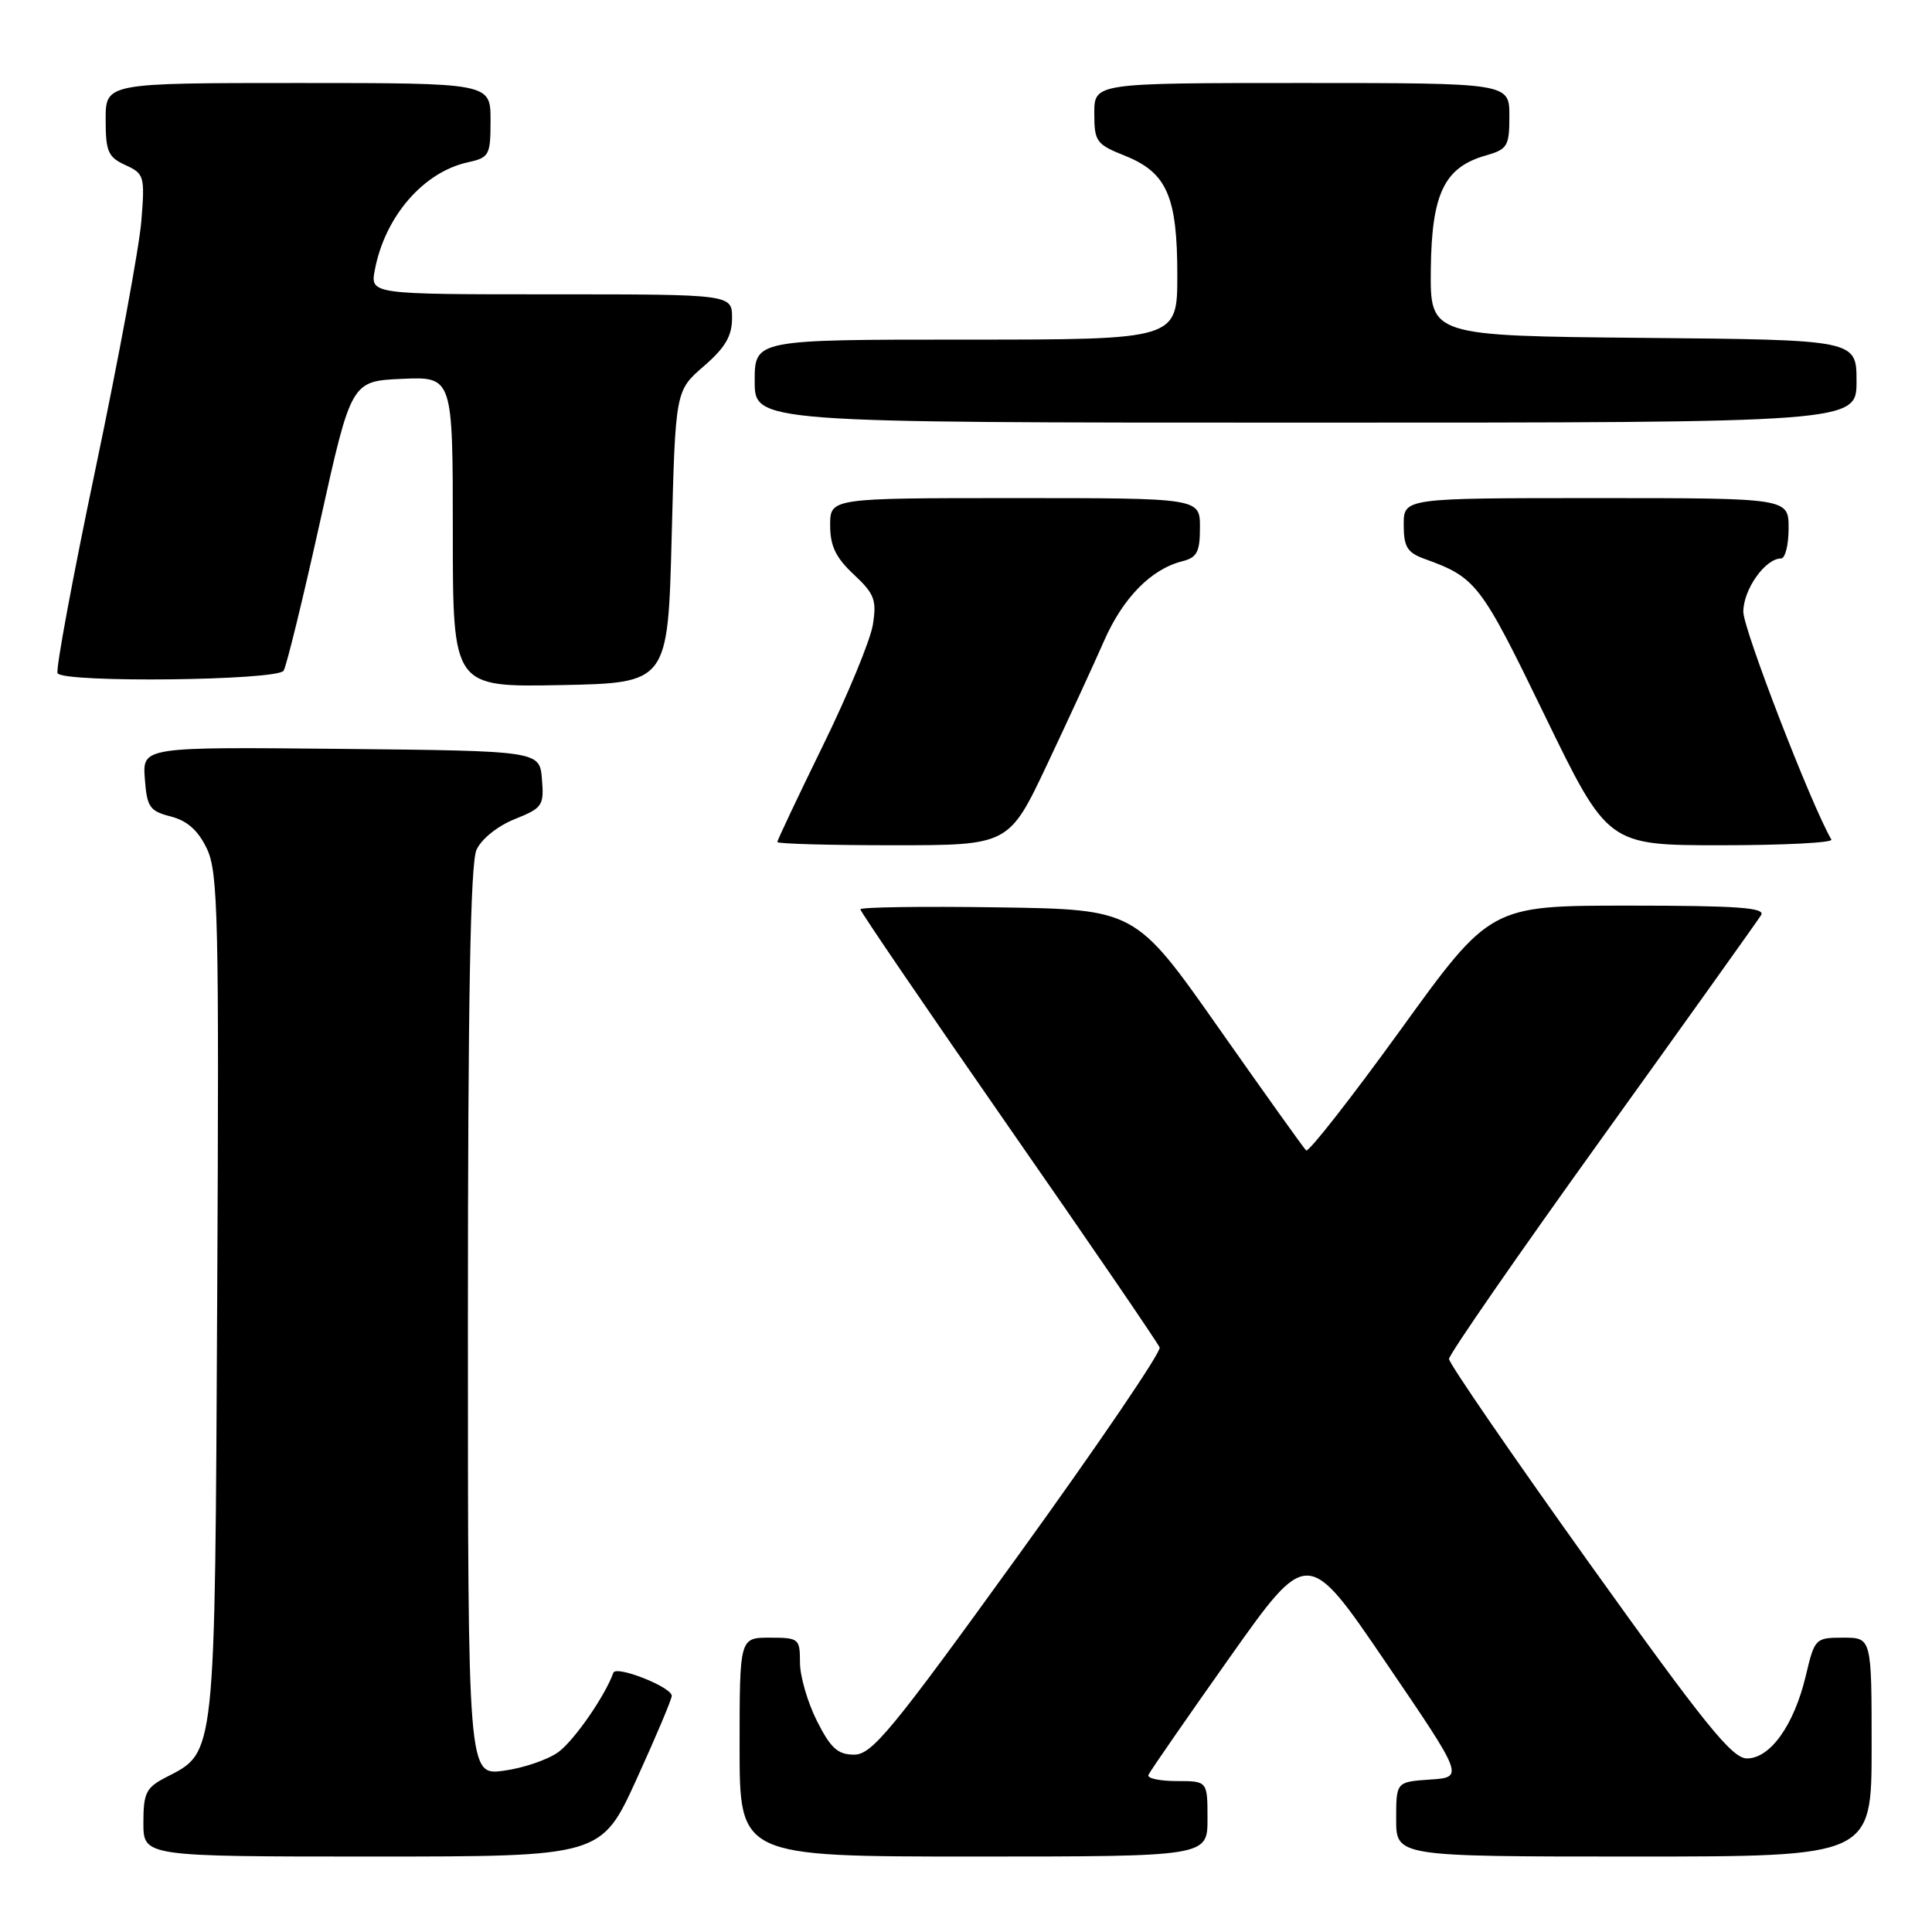 <?xml version="1.0" encoding="UTF-8" standalone="no"?>
<!DOCTYPE svg PUBLIC "-//W3C//DTD SVG 1.1//EN" "http://www.w3.org/Graphics/SVG/1.1/DTD/svg11.dtd" >
<svg xmlns="http://www.w3.org/2000/svg" xmlns:xlink="http://www.w3.org/1999/xlink" version="1.1" viewBox="0 0 256 256">
 <g >
 <path fill="currentColor"
d=" M 84.35 235.75 C 86.92 230.11 89.02 225.14 89.01 224.70 C 88.99 223.54 81.63 220.63 81.27 221.65 C 80.19 224.70 76.10 230.60 74.00 232.15 C 72.62 233.16 69.36 234.28 66.75 234.63 C 62.00 235.27 62.00 235.27 62.00 175.18 C 62.00 132.46 62.33 114.37 63.14 112.60 C 63.79 111.17 65.95 109.44 68.20 108.54 C 71.89 107.06 72.10 106.75 71.81 103.23 C 71.50 99.50 71.50 99.50 45.19 99.23 C 18.88 98.97 18.88 98.97 19.19 103.18 C 19.47 106.95 19.82 107.47 22.64 108.19 C 24.83 108.76 26.26 110.04 27.42 112.47 C 28.90 115.58 29.04 121.63 28.78 171.72 C 28.47 233.45 28.62 232.08 21.98 235.51 C 19.35 236.87 19.00 237.57 19.00 241.53 C 19.00 246.00 19.00 246.00 49.34 246.00 C 79.67 246.00 79.67 246.00 84.35 235.75 Z  M 160.00 241.00 C 160.00 236.00 160.00 236.00 155.92 236.00 C 153.67 236.00 151.98 235.64 152.17 235.19 C 152.35 234.75 157.17 227.78 162.88 219.71 C 173.26 205.04 173.26 205.04 183.62 220.27 C 193.99 235.50 193.99 235.50 189.50 235.80 C 185.00 236.11 185.00 236.11 185.00 241.05 C 185.00 246.00 185.00 246.00 216.50 246.00 C 248.00 246.00 248.00 246.00 248.00 231.50 C 248.00 217.00 248.00 217.00 244.24 217.00 C 240.54 217.00 240.45 217.09 239.28 222.04 C 237.72 228.58 234.58 233.00 231.48 233.00 C 229.51 233.00 225.91 228.54 210.55 207.07 C 200.35 192.80 192.00 180.65 192.00 180.07 C 192.00 179.48 201.13 166.29 212.30 150.75 C 223.46 135.21 232.94 121.94 233.36 121.25 C 233.95 120.27 230.19 120.00 215.80 120.00 C 197.47 120.00 197.47 120.00 185.56 136.49 C 179.00 145.55 173.38 152.73 173.07 152.44 C 172.76 152.15 167.54 144.84 161.47 136.20 C 150.44 120.50 150.44 120.50 132.22 120.23 C 122.20 120.08 114.00 120.20 114.00 120.49 C 114.00 120.78 122.83 133.73 133.62 149.26 C 144.42 164.78 153.43 177.96 153.66 178.55 C 153.88 179.13 145.47 191.51 134.96 206.05 C 118.16 229.32 115.54 232.50 113.18 232.50 C 111.01 232.50 110.07 231.65 108.25 228.04 C 107.01 225.58 106.00 222.10 106.00 220.29 C 106.00 217.12 105.86 217.00 102.00 217.00 C 98.00 217.00 98.00 217.00 98.00 231.50 C 98.00 246.00 98.00 246.00 129.00 246.00 C 160.00 246.00 160.00 246.00 160.00 241.00 Z  M 138.77 101.25 C 141.56 95.34 144.95 87.99 146.29 84.93 C 148.80 79.21 152.53 75.41 156.66 74.37 C 158.61 73.88 159.00 73.14 159.00 69.89 C 159.00 66.00 159.00 66.00 134.50 66.00 C 110.00 66.00 110.00 66.00 110.00 69.60 C 110.00 72.34 110.74 73.89 113.13 76.12 C 115.87 78.68 116.18 79.50 115.66 82.77 C 115.33 84.82 112.35 92.05 109.03 98.82 C 105.71 105.60 103.00 111.34 103.00 111.57 C 103.00 111.81 109.90 112.00 118.34 112.00 C 133.69 112.00 133.69 112.00 138.77 101.25 Z  M 242.67 111.25 C 240.07 106.84 231.00 83.40 231.00 81.06 C 231.00 78.10 233.91 74.00 236.00 74.00 C 236.55 74.00 237.00 72.20 237.00 70.00 C 237.00 66.00 237.00 66.00 211.50 66.00 C 186.00 66.00 186.00 66.00 186.00 69.52 C 186.00 72.46 186.46 73.22 188.75 74.05 C 195.61 76.53 196.18 77.27 204.66 94.75 C 213.04 112.00 213.04 112.00 228.08 112.00 C 236.35 112.00 242.92 111.66 242.67 111.25 Z  M 89.00 71.13 C 89.50 51.77 89.50 51.77 93.25 48.53 C 96.10 46.06 97.00 44.53 97.00 42.14 C 97.00 39.00 97.00 39.00 73.03 39.00 C 49.05 39.00 49.05 39.00 49.67 35.75 C 51.01 28.69 56.10 22.80 61.98 21.51 C 64.84 20.88 65.00 20.58 65.00 15.92 C 65.00 11.00 65.00 11.00 39.50 11.00 C 14.00 11.00 14.00 11.00 14.00 15.84 C 14.00 20.09 14.32 20.82 16.61 21.87 C 19.11 23.01 19.21 23.33 18.73 29.28 C 18.46 32.70 15.74 47.41 12.69 61.96 C 9.63 76.51 7.36 88.77 7.63 89.21 C 8.43 90.50 36.77 90.18 37.58 88.87 C 37.97 88.24 40.14 79.36 42.41 69.12 C 46.54 50.50 46.54 50.50 53.27 50.20 C 60.00 49.91 60.00 49.91 60.00 70.48 C 60.00 91.05 60.00 91.05 74.25 90.78 C 88.50 90.50 88.50 90.50 89.00 71.13 Z  M 246.00 50.52 C 246.00 45.03 246.00 45.03 217.75 44.77 C 189.50 44.50 189.50 44.50 189.59 35.70 C 189.70 25.66 191.37 22.18 196.85 20.61 C 199.76 19.78 200.00 19.38 200.00 15.36 C 200.00 11.00 200.00 11.00 172.50 11.00 C 145.00 11.00 145.00 11.00 145.00 15.01 C 145.00 18.76 145.26 19.12 149.04 20.63 C 154.62 22.86 156.00 26.01 156.00 36.45 C 156.00 45.00 156.00 45.00 128.00 45.00 C 100.00 45.00 100.00 45.00 100.00 50.50 C 100.00 56.00 100.00 56.00 173.00 56.00 C 246.00 56.00 246.00 56.00 246.00 50.52 Z "/>
</g>
</svg>